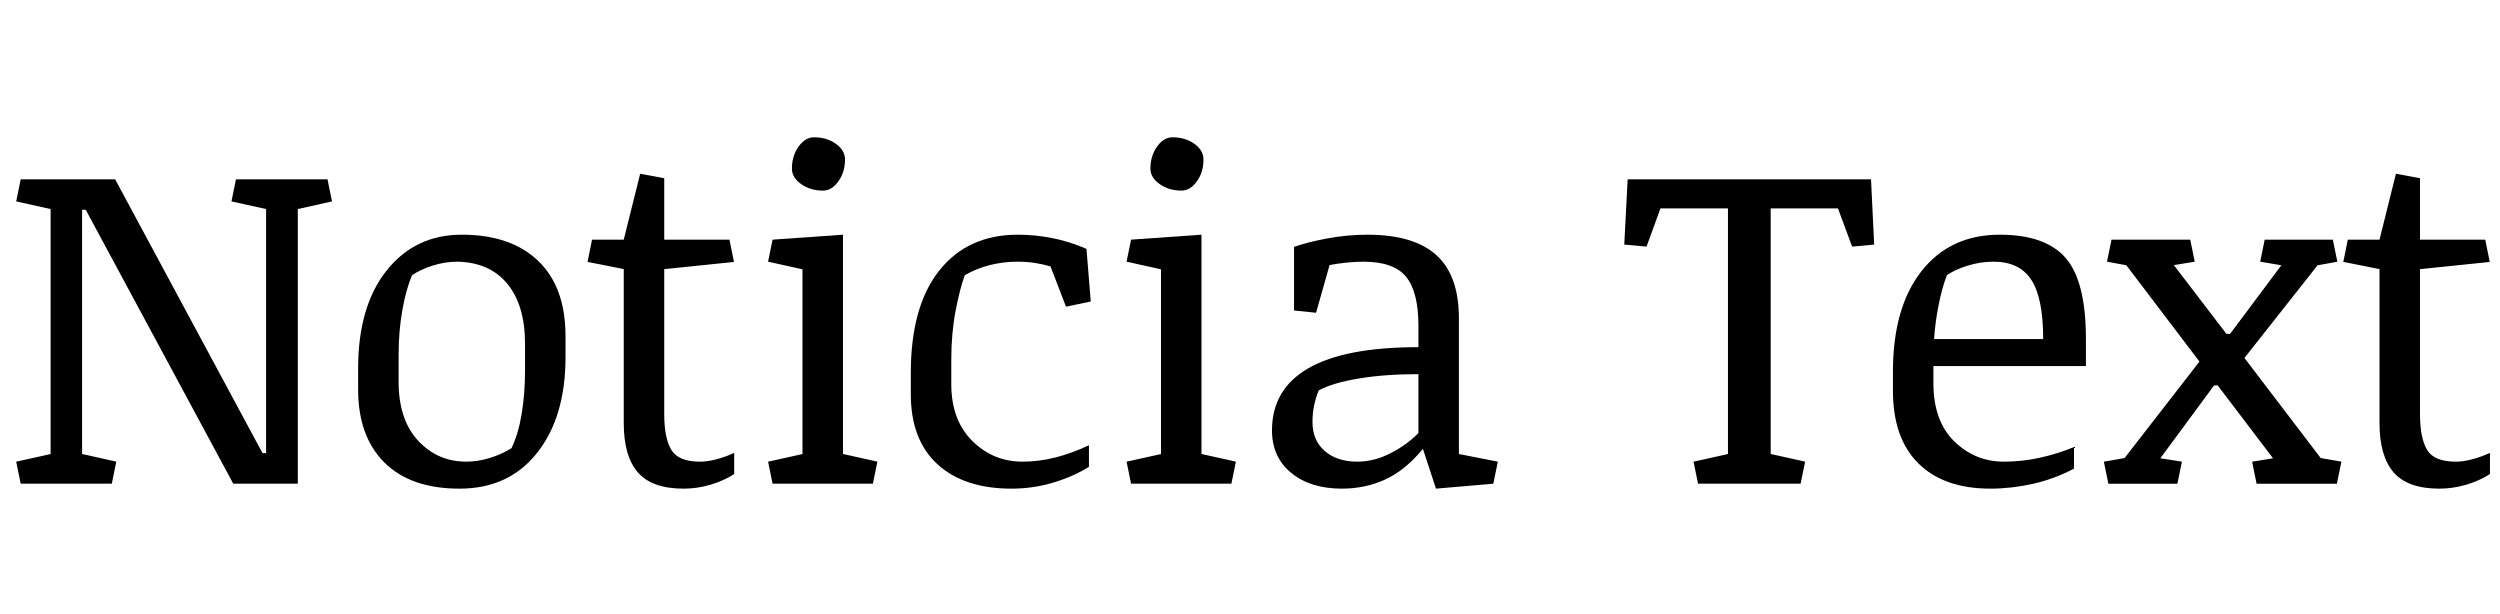 <svg width="88.914" height="21.836" viewBox="0 0 88.914 21.836" xmlns="http://www.w3.org/2000/svg"><path transform="translate(0 17.203) scale(.008 -.008)" d="m225 1221-153 34 20 98h420l655-1217h16v1085l-154 34 20 98h407l20-98-152-34v-1221h-287l-656 1218h-16v-1086l152-34-20-98h-405l-20 98 153 34z"/><path transform="translate(11.969 17.203) scale(.008 -.008)" d="m547-22q-218 0-334.5 116.5t-116.5 324.5v93q0 276 126.5 435.5t334.5 159.5q218 0 339.5-116.5t121.5-334.5v-94q0-265-126-424.5t-345-159.5zm291 644q0 171-78.5 266.5t-222.5 98.5q-55 0-110-17.5t-91-42.5q-26-59-43-153t-17-202v-119q0-168 86.5-261.5t214.5-93.5q50 0 103 16t98 44q31 65 45.5 155t14.5 190z"/><path transform="translate(20.672 17.203) scale(.008 -.008)" d="m659 1085 20-99-310-32v-645q0-106 31.5-158.5t127.5-52.5q32 0 71 10t81 29v-94q-46-30-105.5-47.5t-119.5-17.5q-140 0-203 72t-63 220v684l-161 32 20 99h141l73 293 107-20v-273z"/><path transform="translate(26.469 17.203) scale(.008 -.008)" d="m259 953-153 34 20 98 313 22v-975l153-34-20-98h-446l-20 98 153 34zm-47 448q0 56 29.5 97.5t68.5 41.5q57 0 97.5-29t40.5-70q0-56-29.5-97t-68.5-41q-56 0-97 29t-41 69z"/><path transform="translate(31.625 17.203) scale(.008 -.008)" d="m96 492q0 296 126.5 455.5t349.5 159.5q76 0 152.5-15t152.5-48l19-234-110-23-69 179q-34 10-70 15.5t-78 5.5q-62 0-121.5-15t-111.5-45q-22-60-41-159.5t-19-215.5v-109q0-160 93-252.5t224-92.5q72 0 145.5 18.5t149.5 54.5v-96q-69-43-158.5-70t-185.5-27q-211 0-329.5 108.5t-118.5 312.5z"/><path transform="translate(39.219 17.203) scale(.008 -.008)" d="m259 953-153 34 20 98 313 22v-975l153-34-20-98h-446l-20 98 153 34zm-47 448q0 56 29.5 97.5t68.5 41.5q57 0 97.5-29t40.5-70q0-56-29.5-97t-68.5-41q-56 0-97 29t-41 69z"/><path transform="translate(44.375 17.203) scale(.008 -.008)" d="m939 132 173-34-20-98-255-22-58 177q-78-95-167-136t-193-41q-140 0-225.5 70t-85.5 189q0 183 162 276.5t489 93.5v95q0 150-54.5 217.5t-190.5 67.5q-32 0-73.5-4t-76.5-11l-60-212-98 10v283q60 21 148.5 37.5t178.5 16.5q205 0 305.5-90.5t100.5-281.5zm-180 355q-150 0-266-19.5t-177-52.5q-12-28-20-64t-8-76q0-83 55-130t144-47q75 0 148 37.5t124 89.5z"/><path transform="translate(57.656 17.203) scale(.008 -.008)" d="m475 1224h-300l-62-170-99 9 15 290h1082l14-290-98-9-63 170h-299v-1092l153-34-20-98h-456l-20 98 153 34z"/><path transform="translate(66.555 17.203) scale(.008 -.008)" d="m276 523v-76q0-168 92.5-258.5t220.5-90.5q83 0 163 18t149 47v-96q-87-46-182.5-67.5t-189.5-21.5q-206 0-319.5 112t-113.5 324v83q0 287 127.5 448.5t347.5 161.5q203 0 293-103.5t90-360.5v-120zm60 404q-22-56-37.5-136t-19.5-148h485q0 182-52.5 263t-168.5 81q-59 0-116-18t-91-42z"/><path transform="translate(74.633 17.203) scale(.008 -.008)" d="m24 98 92 16 333 429-325 428-86 16 20 98h350l20-98-93-15 234-306h16l228 305-94 16 20 98h303l20-98-88-16-325-412 339-445 92-16-20-98h-357l-20 98 93 15-246 324h-16l-239-324 96-15-20-98h-307z"/><path transform="translate(83.117 17.203) scale(.008 -.008)" d="m659 1085 20-99-310-32v-645q0-106 31.5-158.5t127.5-52.5q32 0 71 10t81 29v-94q-46-30-105.5-47.5t-119.5-17.5q-140 0-203 72t-63 220v684l-161 32 20 99h141l73 293 107-20v-273z"/></svg>